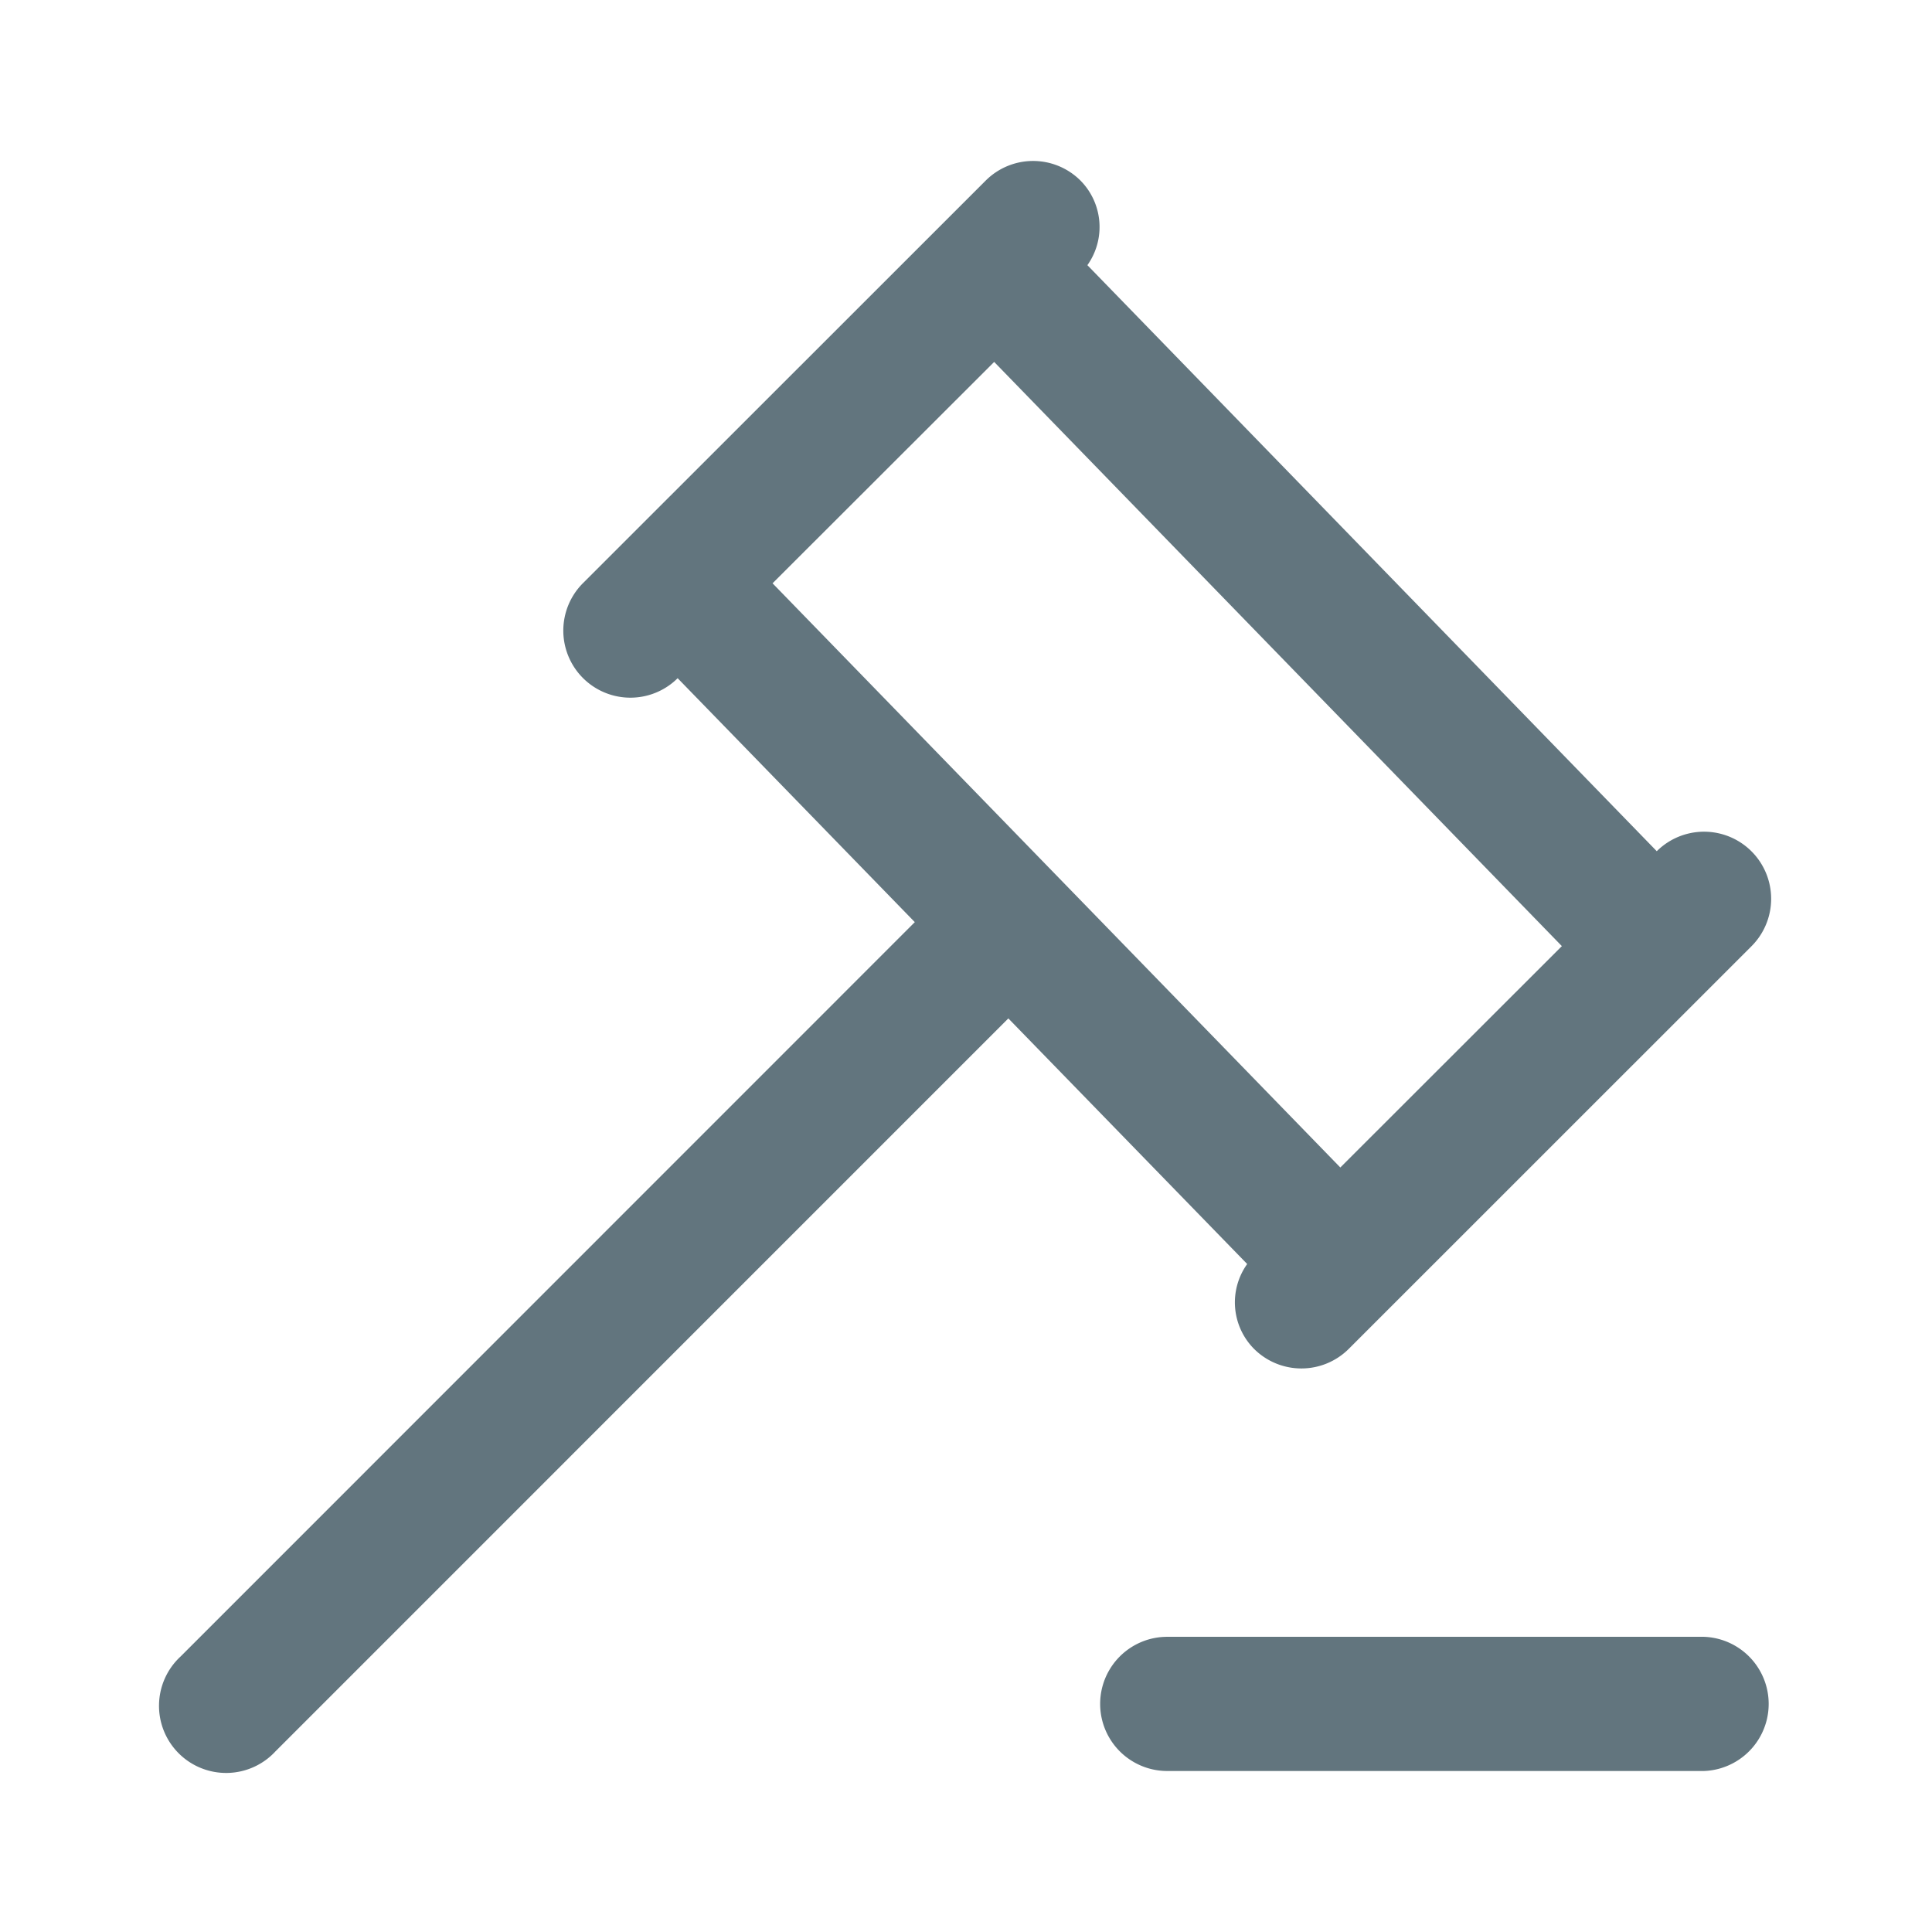 <svg xmlns="http://www.w3.org/2000/svg" fill="none" viewBox="0 0 24 24"><path fill="#62757E" fill-rule="evenodd" d="m21.756 11.756-5 4.999a.833.833 0 0 1-1.179 0 .82.82 0 0 1-.084-1.053l-2.967-3.051-9.104 9.105a.834.834 0 1 1-1.178-1.179l9.12-9.122-2.946-3.03a.832.832 0 0 1-1.174-1.183l5-4.998a.833.833 0 0 1 1.179 0 .82.82 0 0 1 .085 1.05l7.073 7.28a.833.833 0 0 1 1.175 1.182m-9.406-7.26-2.753 2.75 7.053 7.257 2.752-2.75zm2.15 15.837h6.666a.834.834 0 0 1 0 1.667H14.5a.833.833 0 1 1 0-1.667" clip-rule="evenodd"/></svg>